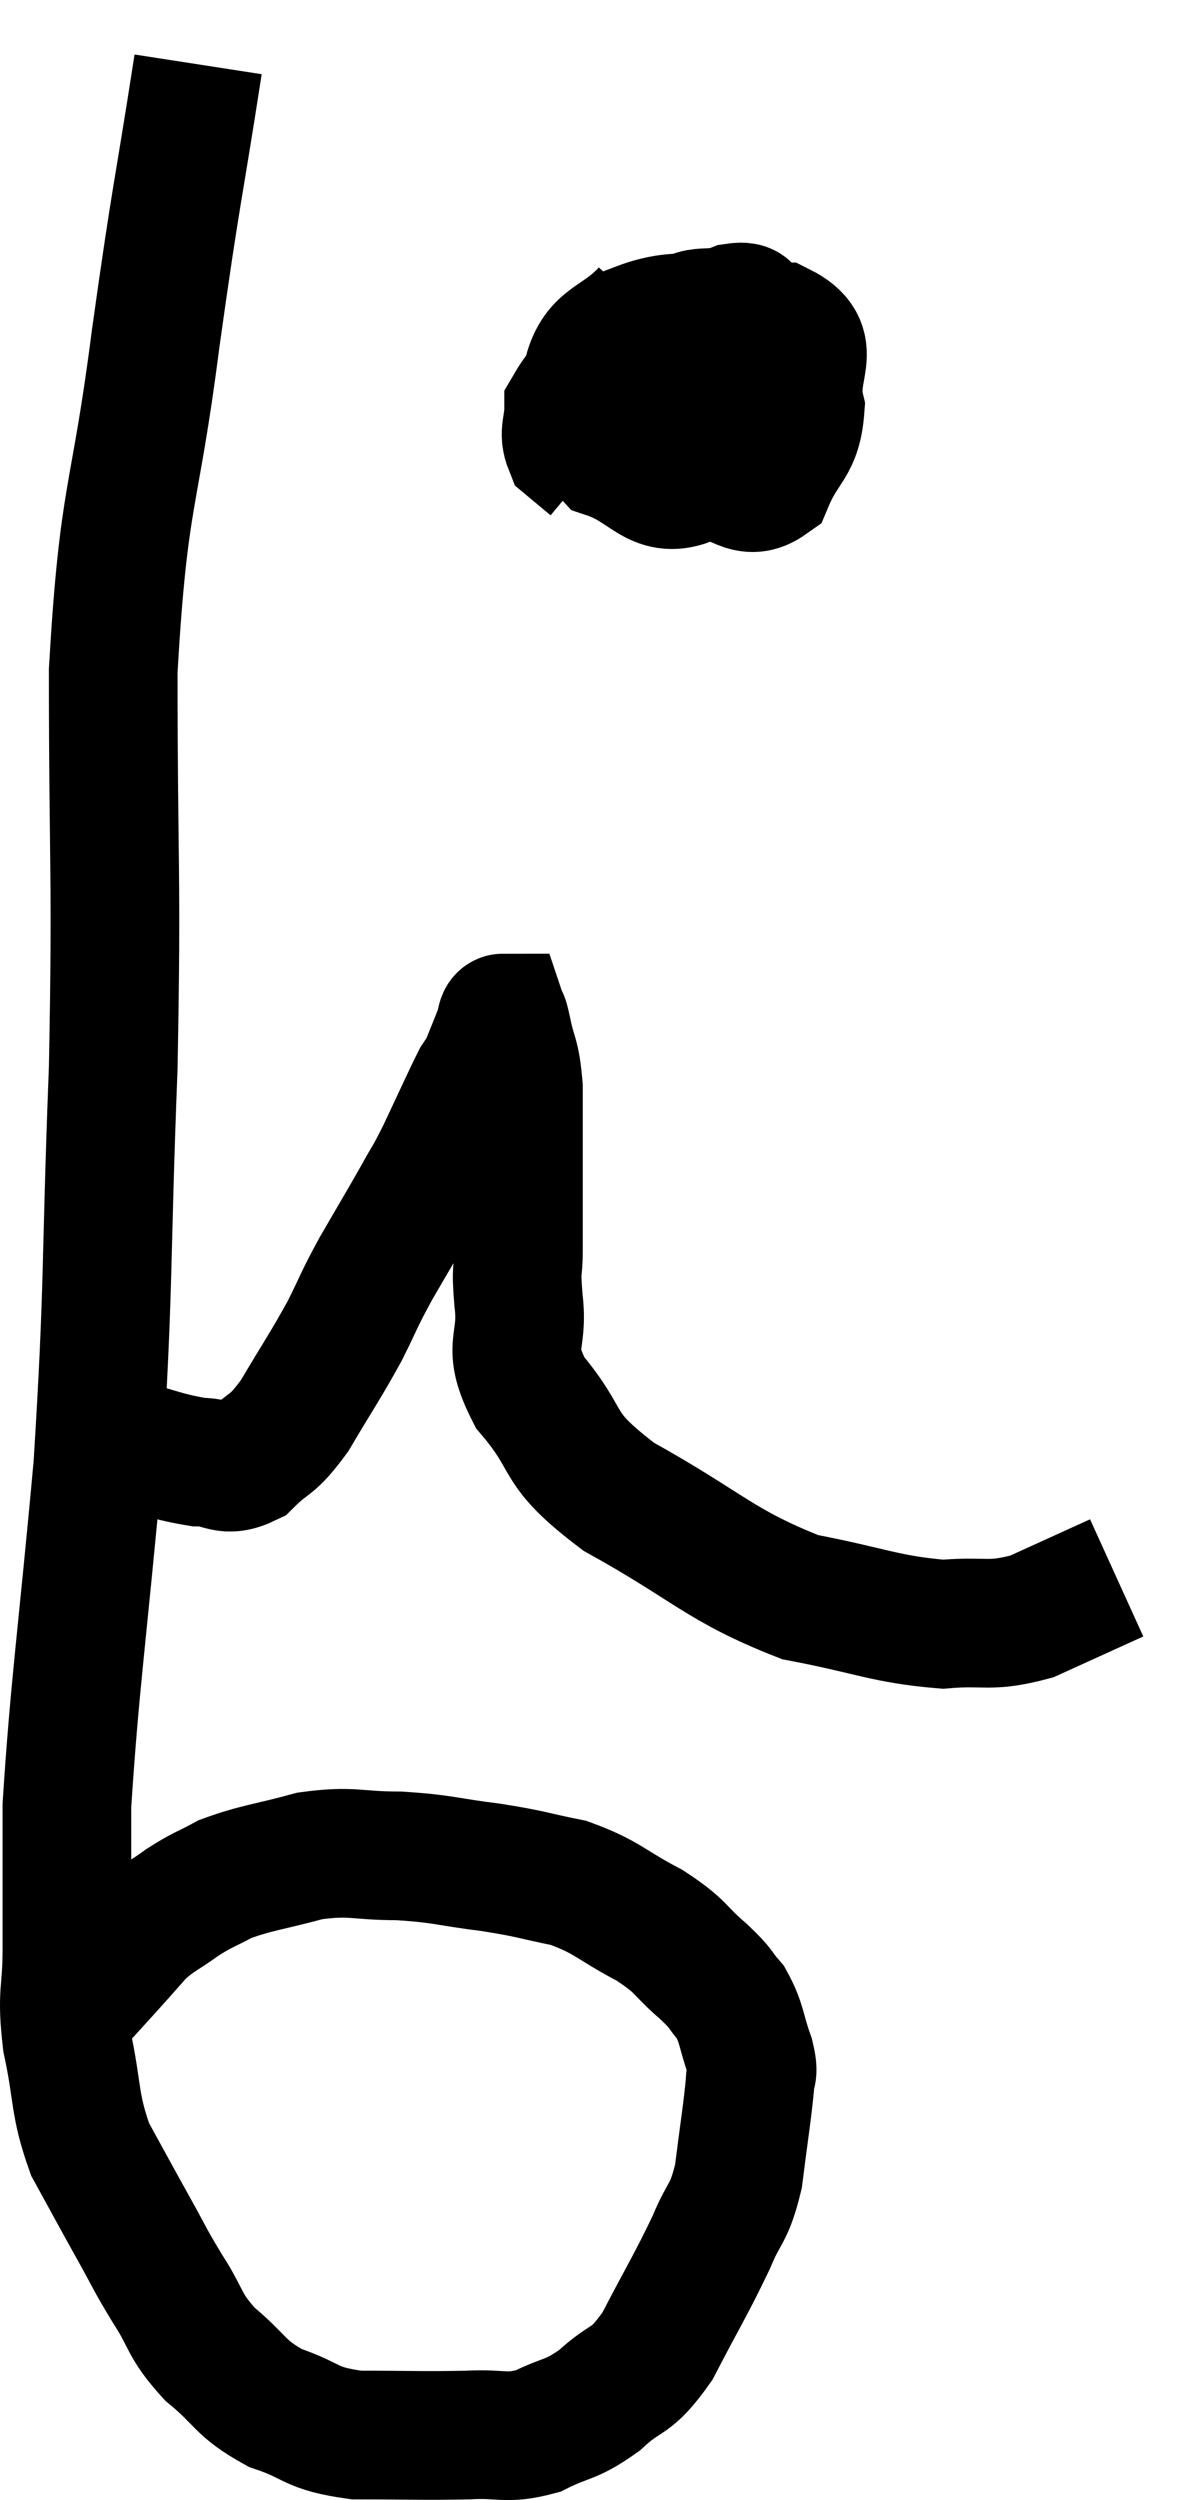<svg xmlns="http://www.w3.org/2000/svg" viewBox="7.96 3.8 18.36 38.851" width="18.36" height="38.851"><path d="M 11.04 4.8 C 10.71 6.93, 10.71 6.705, 10.38 9.06 C 10.05 11.64, 9.885 11.385, 9.72 14.22 C 9.72 17.31, 9.78 17.31, 9.72 20.4 C 9.6 23.49, 9.66 23.715, 9.48 26.58 C 9.24 29.22, 9.12 29.985, 9 31.86 C 9 32.97, 9 33.165, 9 34.08 C 9 34.8, 8.91 34.74, 9 35.52 C 9.18 36.36, 9.105 36.48, 9.36 37.2 C 9.69 37.8, 9.72 37.86, 10.02 38.4 C 10.29 38.88, 10.26 38.865, 10.56 39.36 C 10.89 39.87, 10.8 39.915, 11.22 40.38 C 11.73 40.8, 11.67 40.905, 12.24 41.22 C 12.87 41.43, 12.75 41.535, 13.5 41.64 C 14.37 41.64, 14.535 41.655, 15.24 41.64 C 15.78 41.61, 15.81 41.715, 16.32 41.58 C 16.8 41.34, 16.815 41.43, 17.28 41.1 C 17.73 40.68, 17.745 40.875, 18.18 40.26 C 18.6 39.45, 18.705 39.3, 19.02 38.64 C 19.23 38.13, 19.29 38.235, 19.44 37.62 C 19.53 36.9, 19.575 36.645, 19.62 36.18 C 19.62 35.97, 19.695 36.075, 19.62 35.76 C 19.47 35.34, 19.5 35.25, 19.32 34.92 C 19.11 34.68, 19.215 34.74, 18.9 34.44 C 18.48 34.08, 18.585 34.065, 18.06 33.72 C 17.43 33.39, 17.415 33.285, 16.8 33.06 C 16.2 32.94, 16.26 32.925, 15.6 32.82 C 14.88 32.73, 14.865 32.685, 14.16 32.64 C 13.47 32.64, 13.455 32.55, 12.78 32.64 C 12.12 32.82, 11.955 32.82, 11.46 33 C 11.13 33.18, 11.13 33.15, 10.8 33.36 C 10.47 33.6, 10.425 33.585, 10.14 33.84 C 9.9 34.11, 9.93 34.08, 9.66 34.38 C 9.36 34.71, 9.21 34.875, 9.06 35.04 L 9.06 35.04" fill="none" stroke="black" stroke-width="2"></path><path d="M 9.66 26.16 C 10.35 26.34, 10.5 26.43, 11.04 26.52 C 11.43 26.52, 11.445 26.7, 11.82 26.52 C 12.18 26.16, 12.165 26.31, 12.54 25.8 C 12.93 25.14, 13.005 25.05, 13.32 24.48 C 13.56 24, 13.515 24.045, 13.8 23.52 C 14.13 22.95, 14.205 22.83, 14.46 22.38 C 14.64 22.05, 14.595 22.17, 14.82 21.72 C 15.09 21.15, 15.195 20.91, 15.36 20.58 C 15.42 20.49, 15.45 20.445, 15.48 20.4 C 15.48 20.4, 15.48 20.4, 15.48 20.4 C 15.48 20.4, 15.48 20.4, 15.48 20.4 C 15.48 20.4, 15.48 20.4, 15.48 20.4 C 15.48 20.4, 15.42 20.55, 15.48 20.4 C 15.6 20.1, 15.645 19.995, 15.72 19.8 C 15.75 19.71, 15.75 19.62, 15.78 19.62 C 15.81 19.71, 15.78 19.53, 15.84 19.8 C 15.93 20.25, 15.975 20.16, 16.02 20.7 C 16.02 21.33, 16.02 21.33, 16.02 21.96 C 16.02 22.59, 16.02 22.71, 16.02 23.22 C 16.02 23.61, 15.975 23.445, 16.02 24 C 16.11 24.72, 15.81 24.675, 16.2 25.44 C 16.89 26.25, 16.53 26.265, 17.58 27.06 C 18.99 27.84, 19.14 28.125, 20.4 28.62 C 21.51 28.83, 21.72 28.965, 22.62 29.04 C 23.31 28.98, 23.325 29.1, 24 28.92 C 24.66 28.62, 24.99 28.47, 25.32 28.32 C 25.32 28.32, 25.32 28.32, 25.32 28.32 L 25.32 28.32" fill="none" stroke="black" stroke-width="2"></path><path d="M 18 8.64 C 17.55 9.12, 17.25 9.045, 17.1 9.6 C 17.25 10.23, 17.01 10.44, 17.4 10.86 C 18.03 11.07, 18.135 11.475, 18.66 11.28 C 19.08 10.68, 19.245 10.71, 19.5 10.08 C 19.59 9.42, 19.71 9.135, 19.68 8.76 C 19.53 8.67, 19.68 8.535, 19.38 8.58 C 18.93 8.76, 18.765 8.505, 18.48 8.94 C 18.36 9.63, 18.12 9.765, 18.24 10.32 C 18.6 10.74, 18.54 10.92, 18.96 11.16 C 19.44 11.22, 19.56 11.535, 19.92 11.28 C 20.16 10.71, 20.355 10.74, 20.4 10.14 C 20.25 9.51, 20.73 9.195, 20.1 8.88 C 18.99 8.88, 18.705 8.565, 17.88 8.88 C 17.34 9.51, 17.07 9.675, 16.8 10.14 C 16.8 10.44, 16.71 10.515, 16.8 10.74 L 17.16 11.04" fill="none" stroke="black" stroke-width="2"></path></svg>